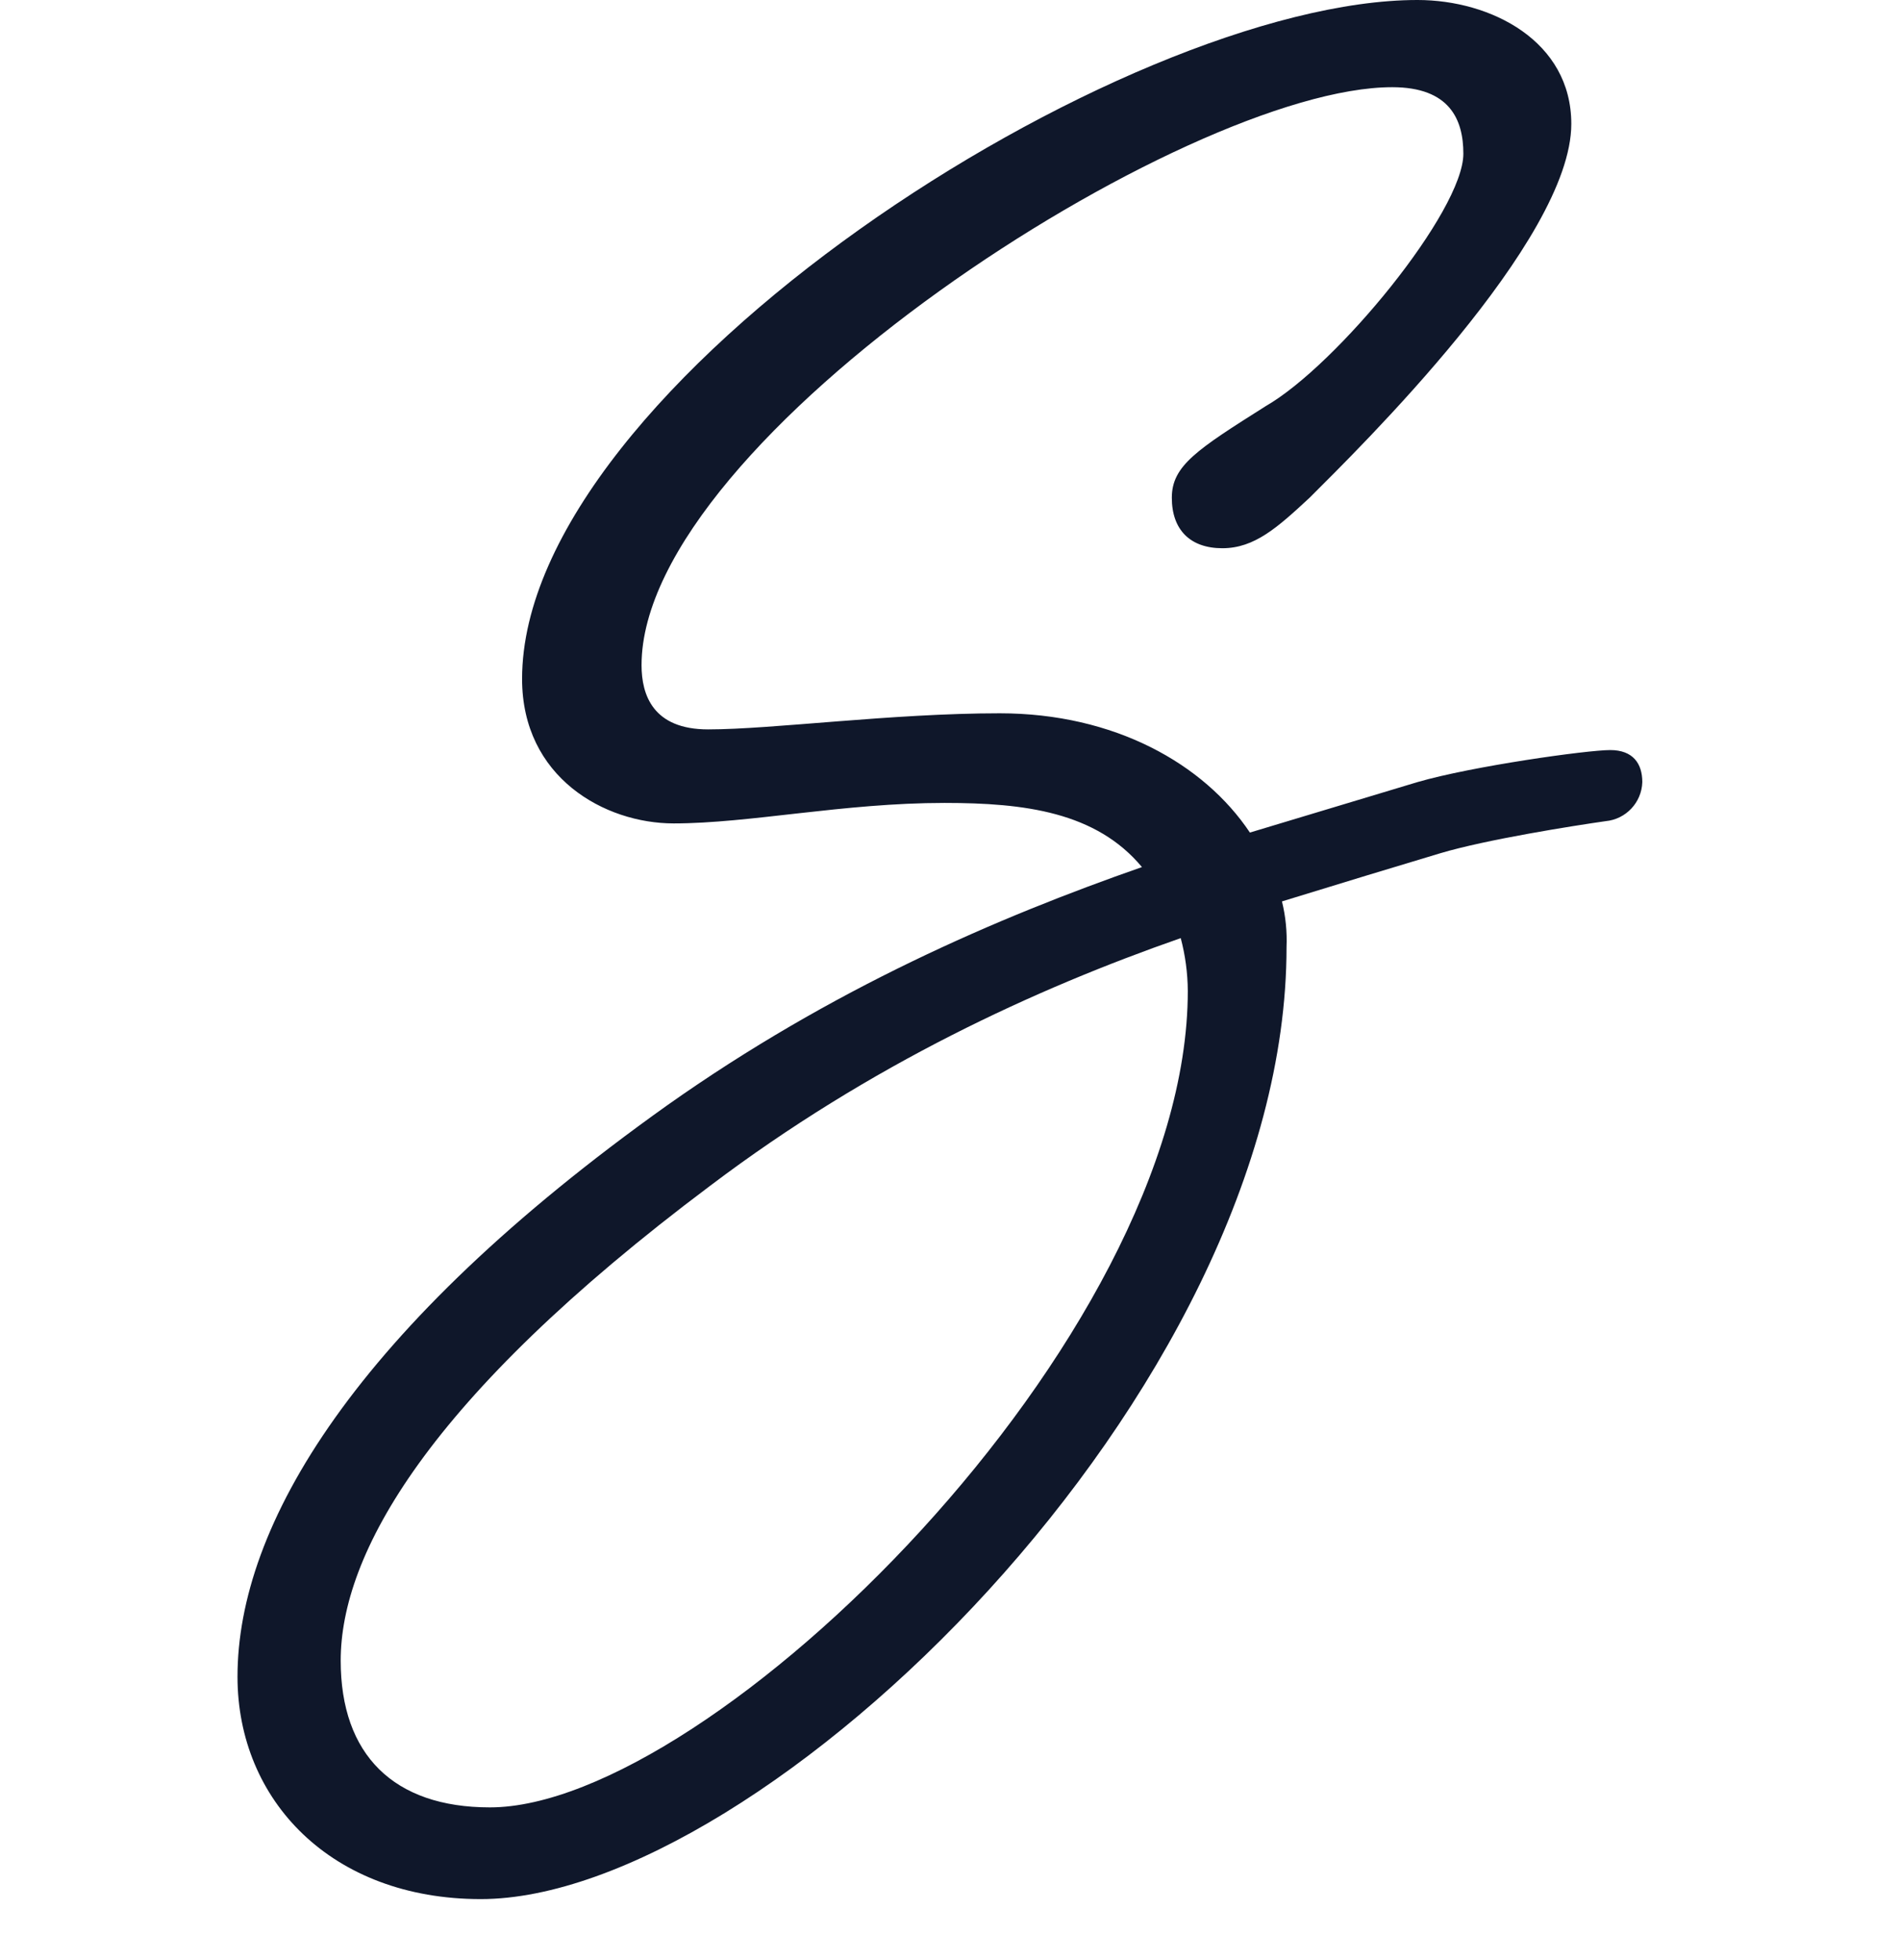 <svg width="32" height="33" viewBox="0 0 32 33" fill="none" xmlns="http://www.w3.org/2000/svg">
<path d="M21.32 6.836C22.519 6.146 24.646 3.554 24.646 2.588C24.646 2.013 24.416 1.468 23.448 1.468C19.968 1.468 10.805 7.376 10.805 11.199C10.805 11.701 10.998 12.28 11.926 12.28C13.008 12.28 15.019 12.009 16.837 12.009C18.769 12.009 20.277 12.859 21.051 14.017L23.871 13.168C24.799 12.898 26.732 12.628 27.119 12.628C27.506 12.628 27.66 12.858 27.66 13.168C27.649 13.511 27.384 13.793 27.042 13.825C26.501 13.902 25.032 14.134 24.258 14.365C23.485 14.596 22.596 14.867 21.591 15.176C21.653 15.428 21.679 15.688 21.668 15.948C21.668 23.439 12.815 31.973 8.097 31.973C5.584 31.973 4 30.313 4 28.229C4 25.68 5.972 22.36 11.23 18.614C14.014 16.645 16.799 15.448 19.233 14.598C18.46 13.672 17.261 13.518 15.908 13.518C14.206 13.518 12.621 13.863 11.346 13.863C10.185 13.863 8.793 13.09 8.793 11.43C8.793 6.486 18.924 0 23.874 0C25.111 0 26.464 0.69 26.464 2.086C26.464 4.055 22.868 7.568 22.056 8.38C21.515 8.882 21.128 9.23 20.587 9.23C20.046 9.23 19.736 8.92 19.736 8.38C19.736 7.84 20.16 7.569 21.32 6.836ZM19.886 15.794C17.45 16.644 14.667 17.919 11.96 19.964C7.169 23.555 5.738 26.181 5.738 27.958C5.738 29.541 6.628 30.429 8.251 30.429C11.963 30.429 20.005 22.552 20.005 16.683C20.003 16.383 19.963 16.084 19.886 15.794Z" fill="#0F172A"/>
</svg>
